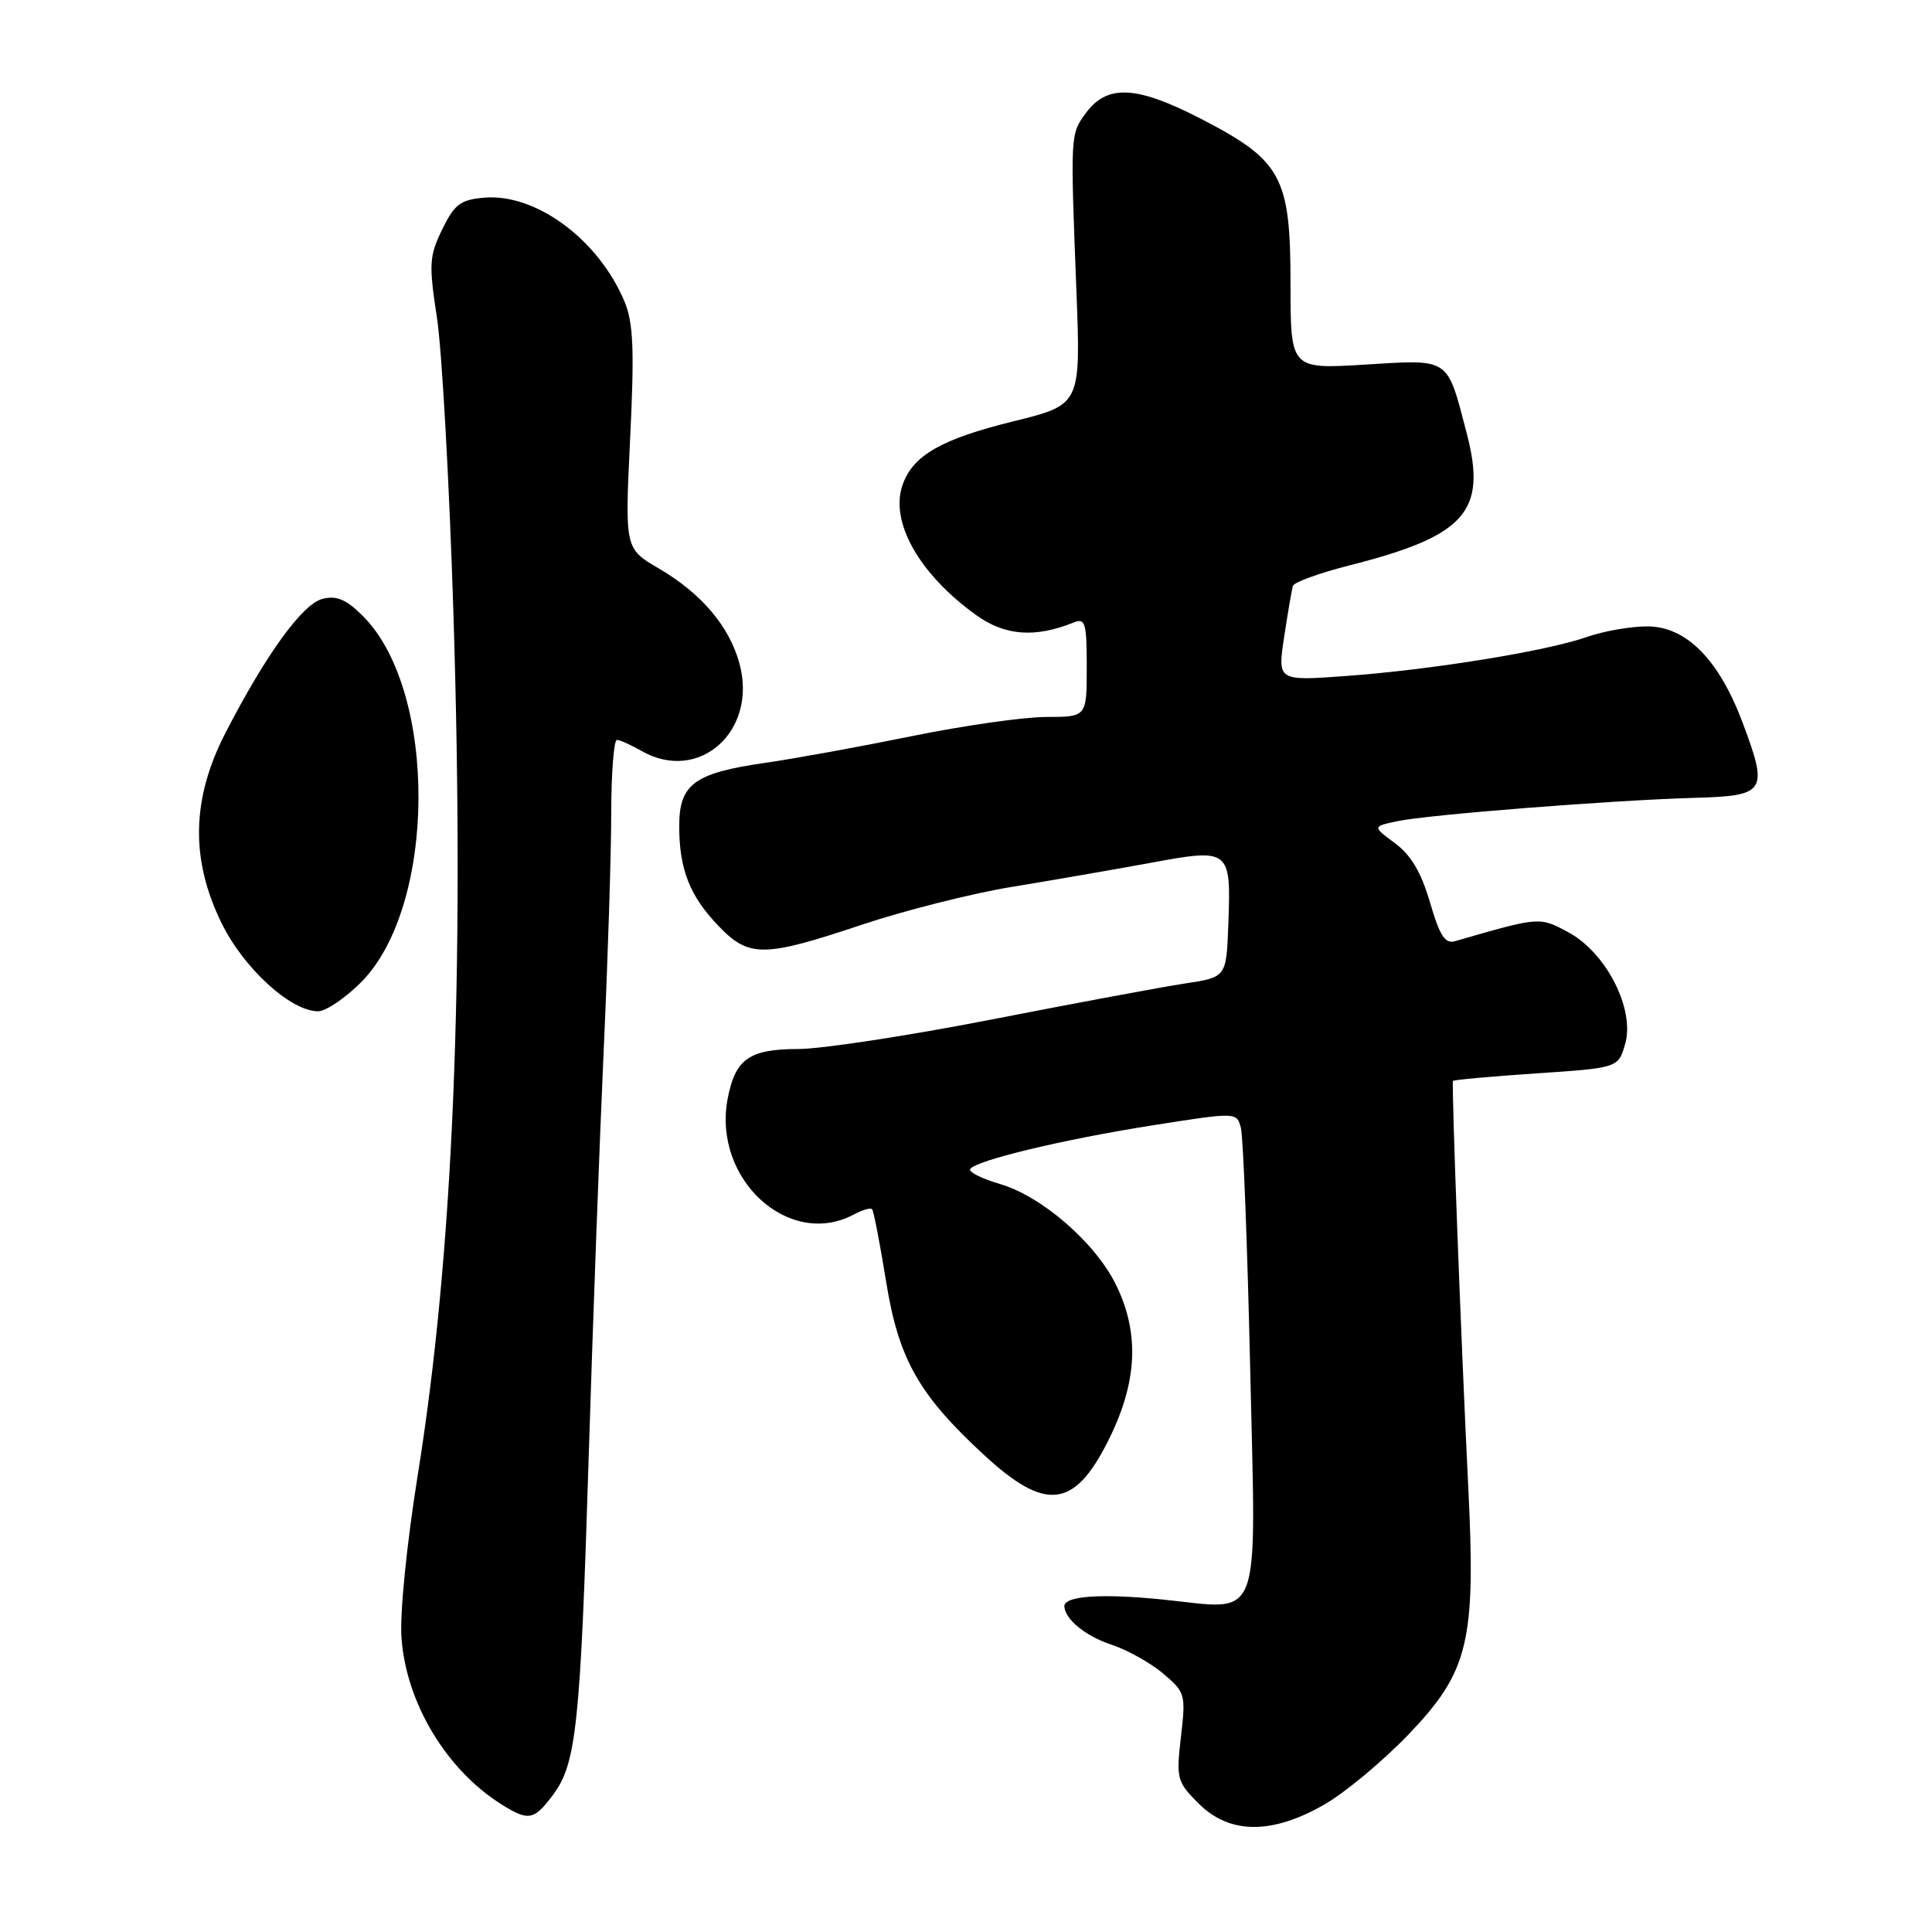<?xml version="1.0" encoding="UTF-8" standalone="no"?>
<!DOCTYPE svg PUBLIC "-//W3C//DTD SVG 1.1//EN" "http://www.w3.org/Graphics/SVG/1.1/DTD/svg11.dtd" >
<svg xmlns="http://www.w3.org/2000/svg" xmlns:xlink="http://www.w3.org/1999/xlink" version="1.1" viewBox="0 0 256 256">
 <g >
 <path fill="currentColor"
d=" M 175.50 239.10 C 178.25 237.52 183.26 233.34 186.64 229.82 C 194.62 221.48 195.57 217.55 194.55 197.00 C 193.59 177.63 192.31 143.57 192.53 143.23 C 192.63 143.08 197.60 142.63 203.57 142.23 C 214.43 141.50 214.43 141.50 215.35 138.30 C 216.65 133.72 212.82 126.21 207.81 123.53 C 203.96 121.46 204.04 121.46 192.81 124.71 C 191.48 125.10 190.77 124.00 189.48 119.57 C 188.32 115.60 186.96 113.29 184.84 111.73 C 181.85 109.51 181.85 109.51 185.17 108.81 C 189.28 107.94 213.67 106.03 224.49 105.72 C 234.00 105.46 234.34 104.93 230.93 95.82 C 227.78 87.39 223.44 83.00 218.26 83.00 C 216.05 83.00 212.46 83.63 210.28 84.40 C 204.99 86.27 189.68 88.75 178.38 89.57 C 169.27 90.24 169.27 90.24 170.16 84.37 C 170.65 81.14 171.17 78.11 171.32 77.63 C 171.46 77.15 174.83 75.93 178.80 74.92 C 194.21 71.01 197.06 67.80 194.35 57.42 C 191.70 47.27 192.23 47.62 180.89 48.31 C 171.00 48.92 171.00 48.92 171.00 37.61 C 171.00 23.38 169.84 21.26 159.05 15.70 C 150.56 11.33 146.69 11.15 143.87 15.00 C 141.82 17.80 141.82 17.71 142.63 38.56 C 143.21 53.62 143.21 53.62 134.35 55.81 C 124.75 58.18 121.00 60.31 119.61 64.21 C 117.86 69.11 121.77 76.05 129.33 81.49 C 133.16 84.25 137.13 84.55 142.25 82.49 C 143.81 81.86 144.00 82.50 144.00 88.39 C 144.00 95.00 144.00 95.00 138.64 95.00 C 135.69 95.00 127.70 96.14 120.89 97.53 C 114.07 98.92 105.36 100.51 101.53 101.06 C 92.00 102.42 90.00 103.88 90.00 109.46 C 90.00 115.20 91.40 118.76 95.26 122.75 C 99.26 126.90 101.22 126.87 114.17 122.54 C 119.85 120.64 128.78 118.39 134.00 117.53 C 139.22 116.68 147.48 115.24 152.35 114.35 C 163.01 112.38 163.13 112.47 162.76 122.49 C 162.50 129.49 162.50 129.49 157.00 130.32 C 153.97 130.78 142.47 132.92 131.44 135.08 C 120.41 137.23 108.86 139.00 105.77 139.00 C 99.27 139.00 97.41 140.32 96.41 145.63 C 94.42 156.26 104.56 165.52 113.15 160.92 C 114.26 160.32 115.34 160.01 115.55 160.22 C 115.76 160.42 116.60 164.76 117.42 169.86 C 119.08 180.12 121.75 184.82 130.42 192.82 C 138.51 200.28 142.29 199.88 146.75 191.09 C 150.69 183.32 151.06 176.82 147.92 170.33 C 145.21 164.74 138.12 158.55 132.54 156.90 C 130.11 156.19 128.32 155.29 128.55 154.91 C 129.26 153.77 140.87 150.98 152.68 149.12 C 163.86 147.36 163.86 147.36 164.42 149.43 C 164.73 150.57 165.28 164.83 165.65 181.13 C 166.43 215.95 167.44 213.30 154.00 211.94 C 145.89 211.12 140.96 211.47 141.03 212.86 C 141.12 214.57 143.87 216.81 147.28 217.93 C 149.35 218.61 152.43 220.33 154.11 221.74 C 157.05 224.22 157.14 224.51 156.48 230.14 C 155.84 235.69 155.95 236.10 158.83 238.98 C 162.92 243.07 168.54 243.11 175.50 239.10 Z  M 73.30 237.80 C 76.36 233.70 76.91 228.52 77.99 193.50 C 78.55 175.35 79.46 150.82 80.00 139.00 C 80.54 127.17 80.99 113.11 80.99 107.75 C 81.00 102.39 81.34 98.02 81.75 98.04 C 82.16 98.05 83.62 98.71 85.00 99.50 C 92.60 103.85 100.40 96.91 97.99 87.95 C 96.65 83.00 92.97 78.65 87.29 75.32 C 82.79 72.69 82.79 72.69 83.50 58.06 C 84.07 46.31 83.92 42.75 82.75 39.96 C 79.32 31.76 71.04 25.62 64.18 26.19 C 61.02 26.46 60.23 27.05 58.60 30.39 C 56.87 33.94 56.81 34.99 57.90 42.12 C 58.56 46.43 59.54 64.03 60.08 81.23 C 61.59 129.33 60.07 166.10 55.35 195.47 C 53.89 204.61 52.96 213.83 53.20 217.03 C 53.82 225.68 59.17 234.55 66.50 239.12 C 70.05 241.34 70.76 241.20 73.30 237.80 Z  M 47.82 130.18 C 57.87 120.13 58.03 91.57 48.09 81.63 C 45.89 79.43 44.61 78.88 42.75 79.35 C 40.08 80.02 35.26 86.67 29.88 97.10 C 25.38 105.83 25.21 113.87 29.36 122.32 C 32.30 128.32 38.53 134.00 42.15 134.00 C 43.17 134.00 45.72 132.28 47.82 130.18 Z "/>
</g>
</svg>